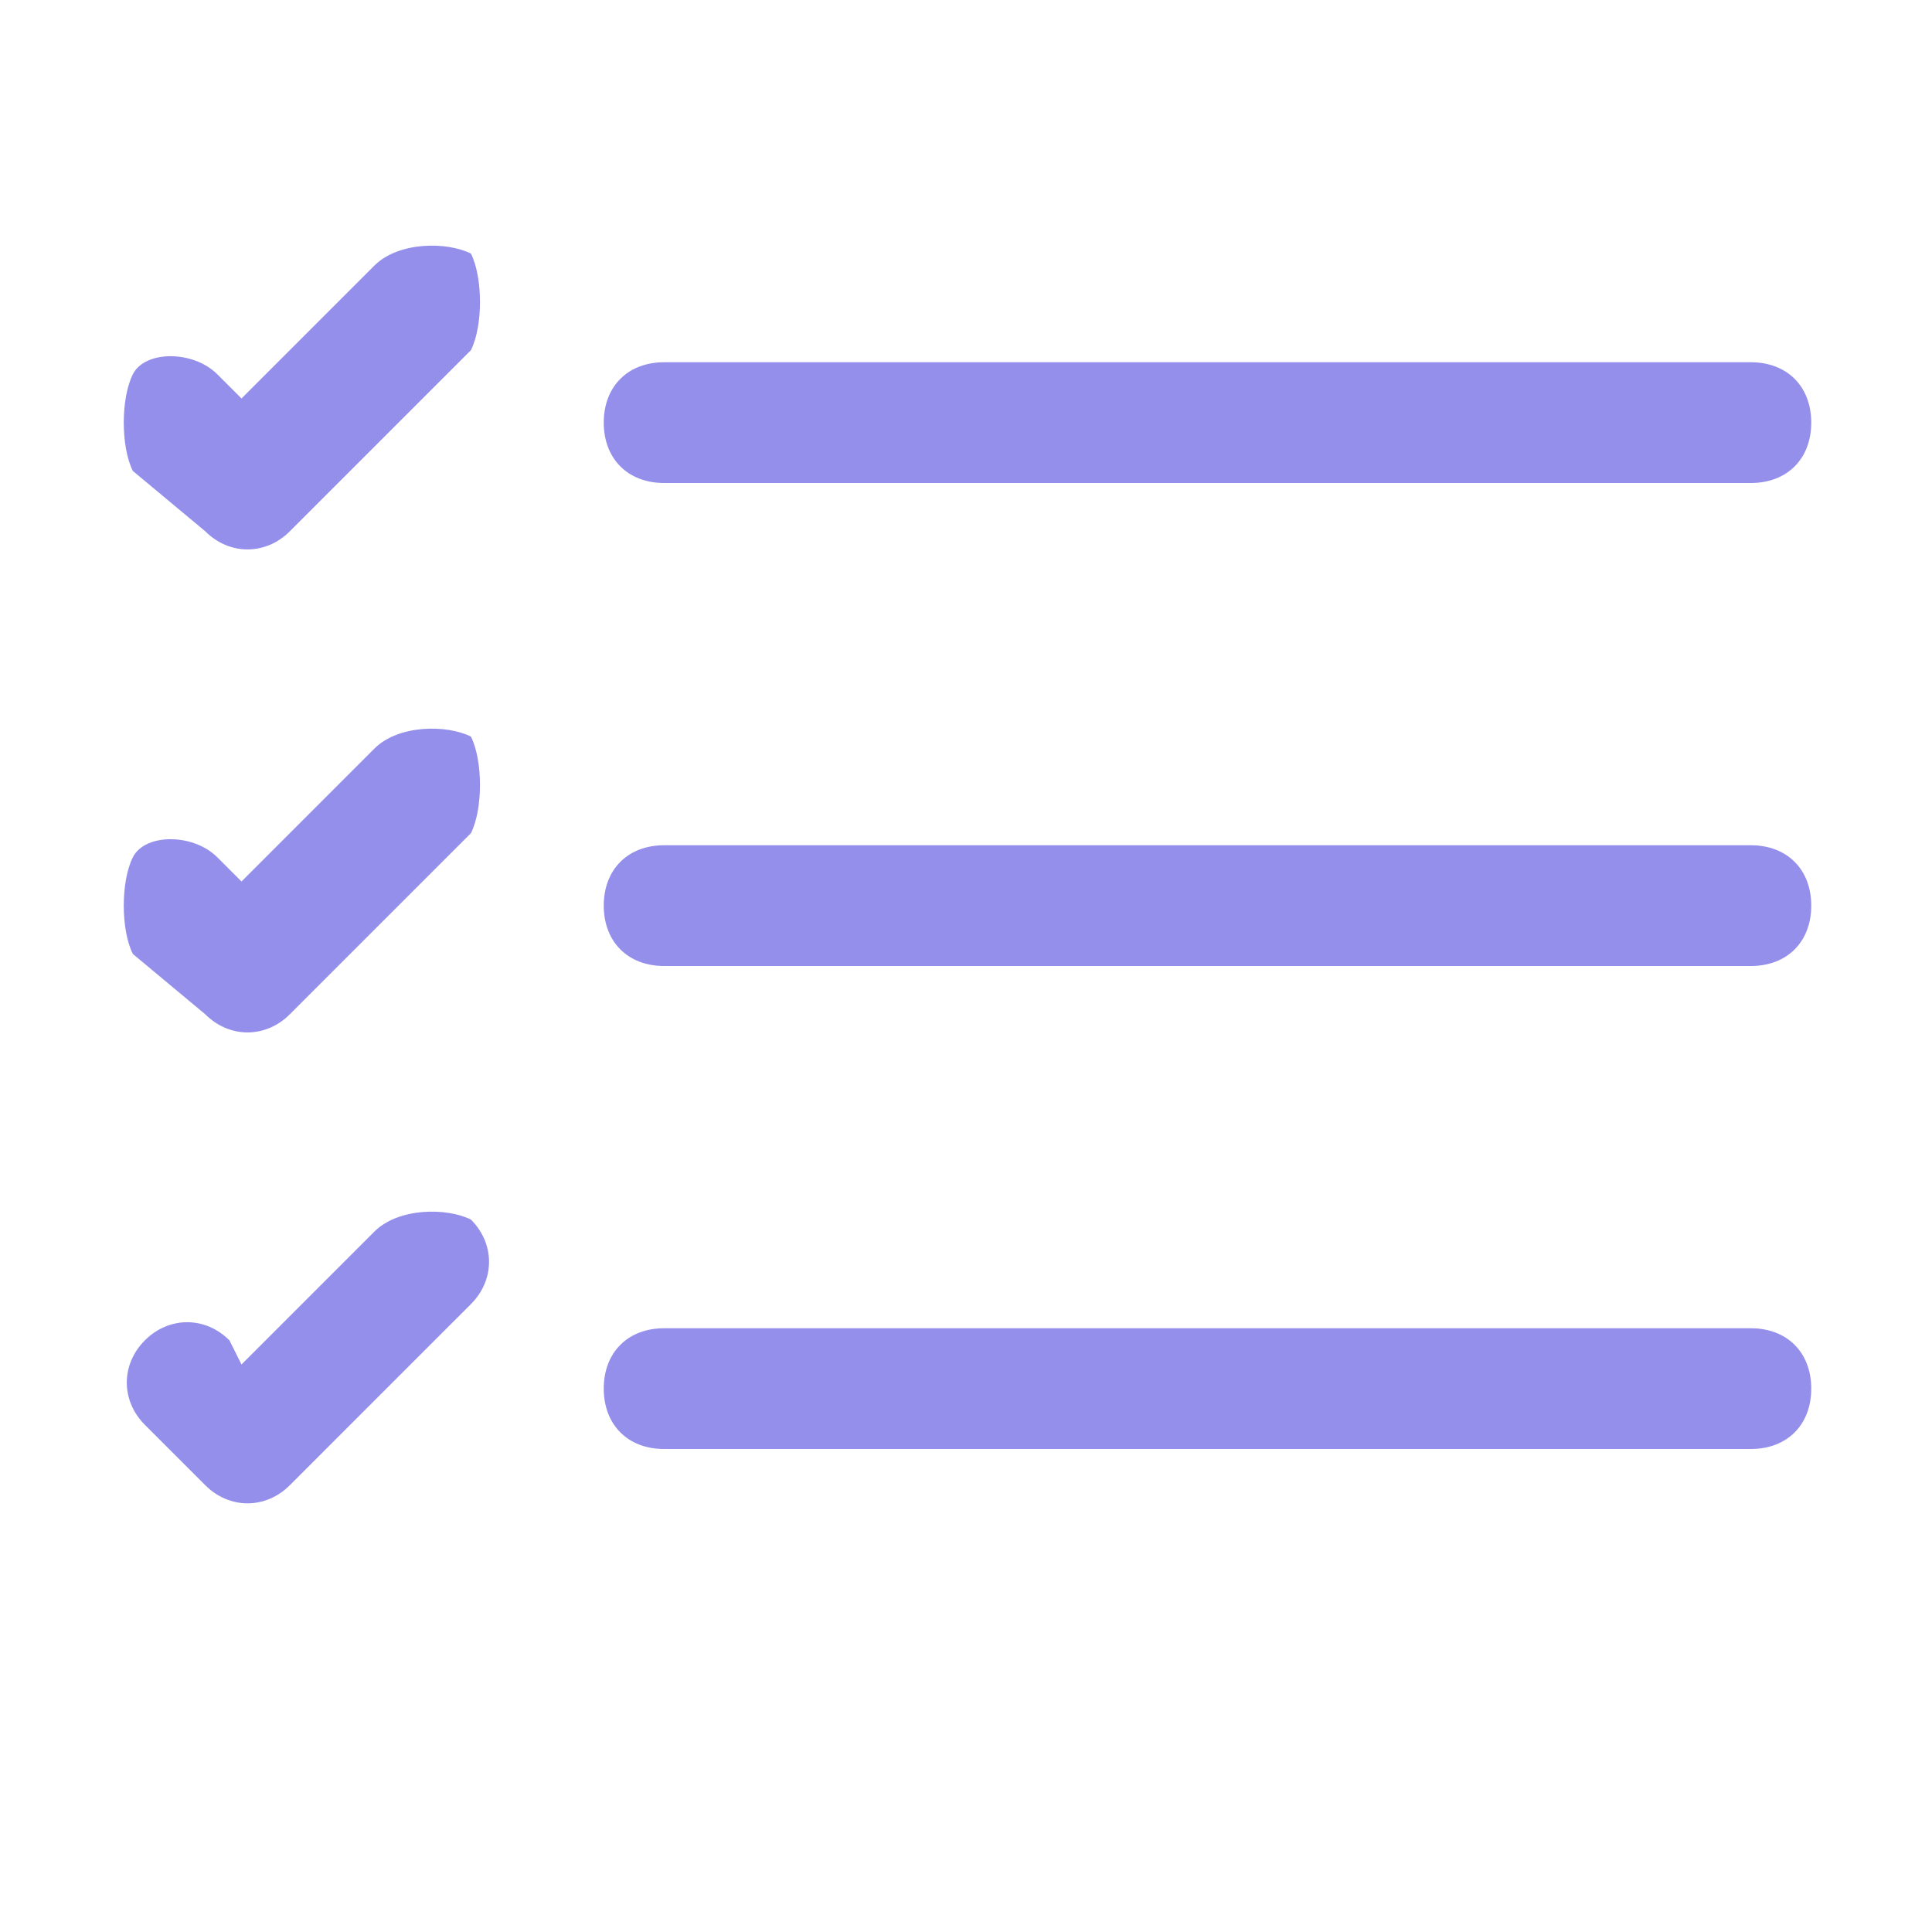 <?xml version="1.0" encoding="utf-8"?>
<!-- Generator: Adobe Illustrator 25.0.0, SVG Export Plug-In . SVG Version: 6.00 Build 0)  -->
<svg version="1.1" id="Calque_1" xmlns="http://www.w3.org/2000/svg" xmlns:xlink="http://www.w3.org/1999/xlink" x="0px" y="0px"
	 viewBox="0 0 16 16" style="enable-background:new 0 0 16 16;" xml:space="preserve">
<style type="text/css">
	.st0{fill-rule:evenodd;clip-rule:evenodd;fill:#948FEB;}
</style>
<path class="st0" d="M5,11.5C5,11.2,5.2,11,5.5,11h9c0.3,0,0.5,0.2,0.5,0.5S14.8,12,14.5,12h-9C5.2,12,5,11.8,5,11.5z M5,7.5
	C5,7.2,5.2,7,5.5,7h9C14.8,7,15,7.2,15,7.5S14.8,8,14.5,8h-9C5.2,8,5,7.8,5,7.5z M5,3.5C5,3.2,5.2,3,5.5,3h9C14.8,3,15,3.2,15,3.5
	S14.8,4,14.5,4h-9C5.2,4,5,3.8,5,3.5z M3.9,2.1C4,2.3,4,2.7,3.9,2.9c0,0,0,0,0,0L2.4,4.4c-0.2,0.2-0.5,0.2-0.7,0c0,0,0,0,0,0
	L1.1,3.9C1,3.7,1,3.3,1.1,3.1s0.5-0.2,0.7,0l0,0L2,3.3l1.1-1.1C3.3,2,3.7,2,3.9,2.1C3.9,2.1,3.9,2.1,3.9,2.1z M3.9,6.1
	C4,6.3,4,6.7,3.9,6.9c0,0,0,0,0,0L2.4,8.4c-0.2,0.2-0.5,0.2-0.7,0c0,0,0,0,0,0L1.1,7.9C1,7.7,1,7.3,1.1,7.1s0.5-0.2,0.7,0L2,7.3
	l1.1-1.1C3.3,6,3.7,6,3.9,6.1C3.9,6.1,3.9,6.1,3.9,6.1z M3.9,10.1c0.2,0.2,0.2,0.5,0,0.7c0,0,0,0,0,0l-1.5,1.5
	c-0.2,0.2-0.5,0.2-0.7,0c0,0,0,0,0,0l-0.5-0.5c-0.2-0.2-0.2-0.5,0-0.7s0.5-0.2,0.7,0L2,11.3l1.1-1.1C3.3,10,3.7,10,3.9,10.1
	C3.9,10.1,3.9,10.1,3.9,10.1z"/>
</svg>
